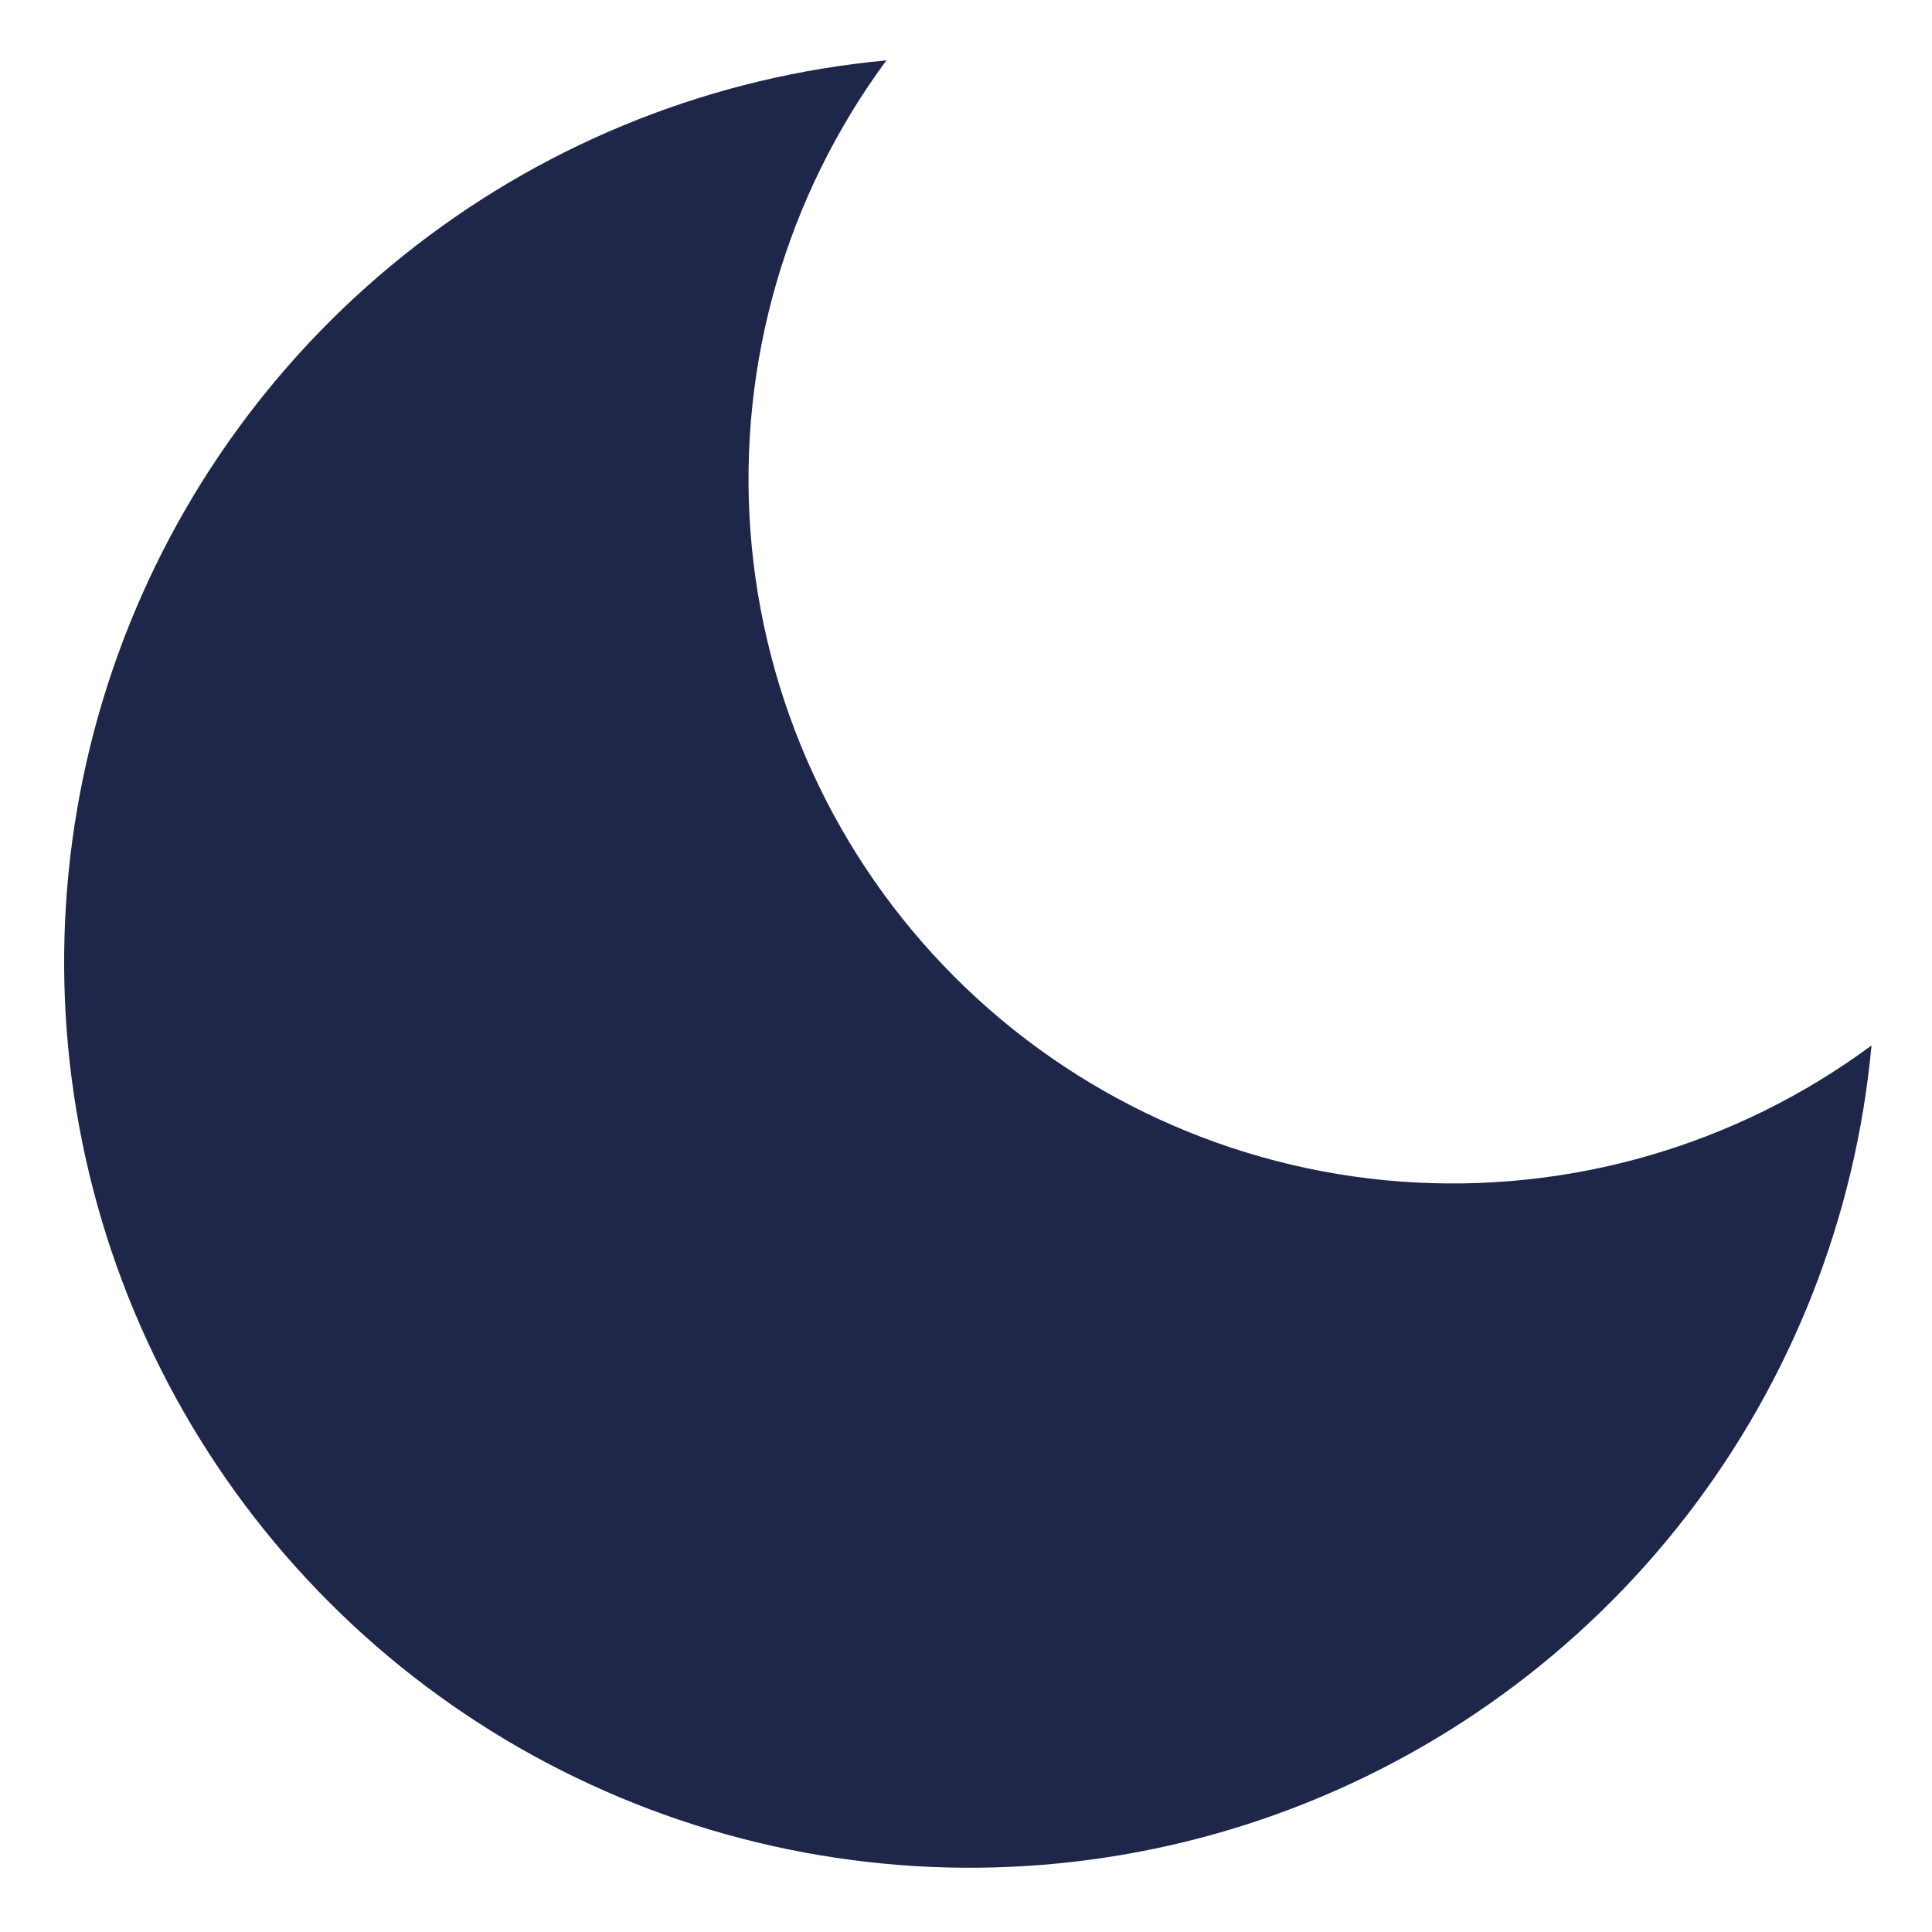 <svg width="16" height="16" viewBox="0 0 16 16" fill="none"
    xmlns="http://www.w3.org/2000/svg">
    <path d="M15.499 8.658C15.368 10.077 14.836 11.429 13.965 12.556C13.093 13.683 11.919 14.538 10.579 15.022C9.239 15.506 7.789 15.598 6.399 15.288C5.009 14.978 3.735 14.279 2.728 13.271C1.721 12.264 1.021 10.991 0.711 9.6C0.401 8.21 0.493 6.76 0.977 5.42C1.461 4.08 2.317 2.906 3.444 2.035C4.571 1.163 5.923 0.631 7.341 0.5C6.511 1.624 6.111 3.008 6.215 4.401C6.319 5.794 6.919 7.104 7.907 8.092C8.895 9.08 10.205 9.681 11.598 9.785C12.992 9.888 14.376 9.489 15.499 8.658Z" fill="#1E264A"/>
</svg>
